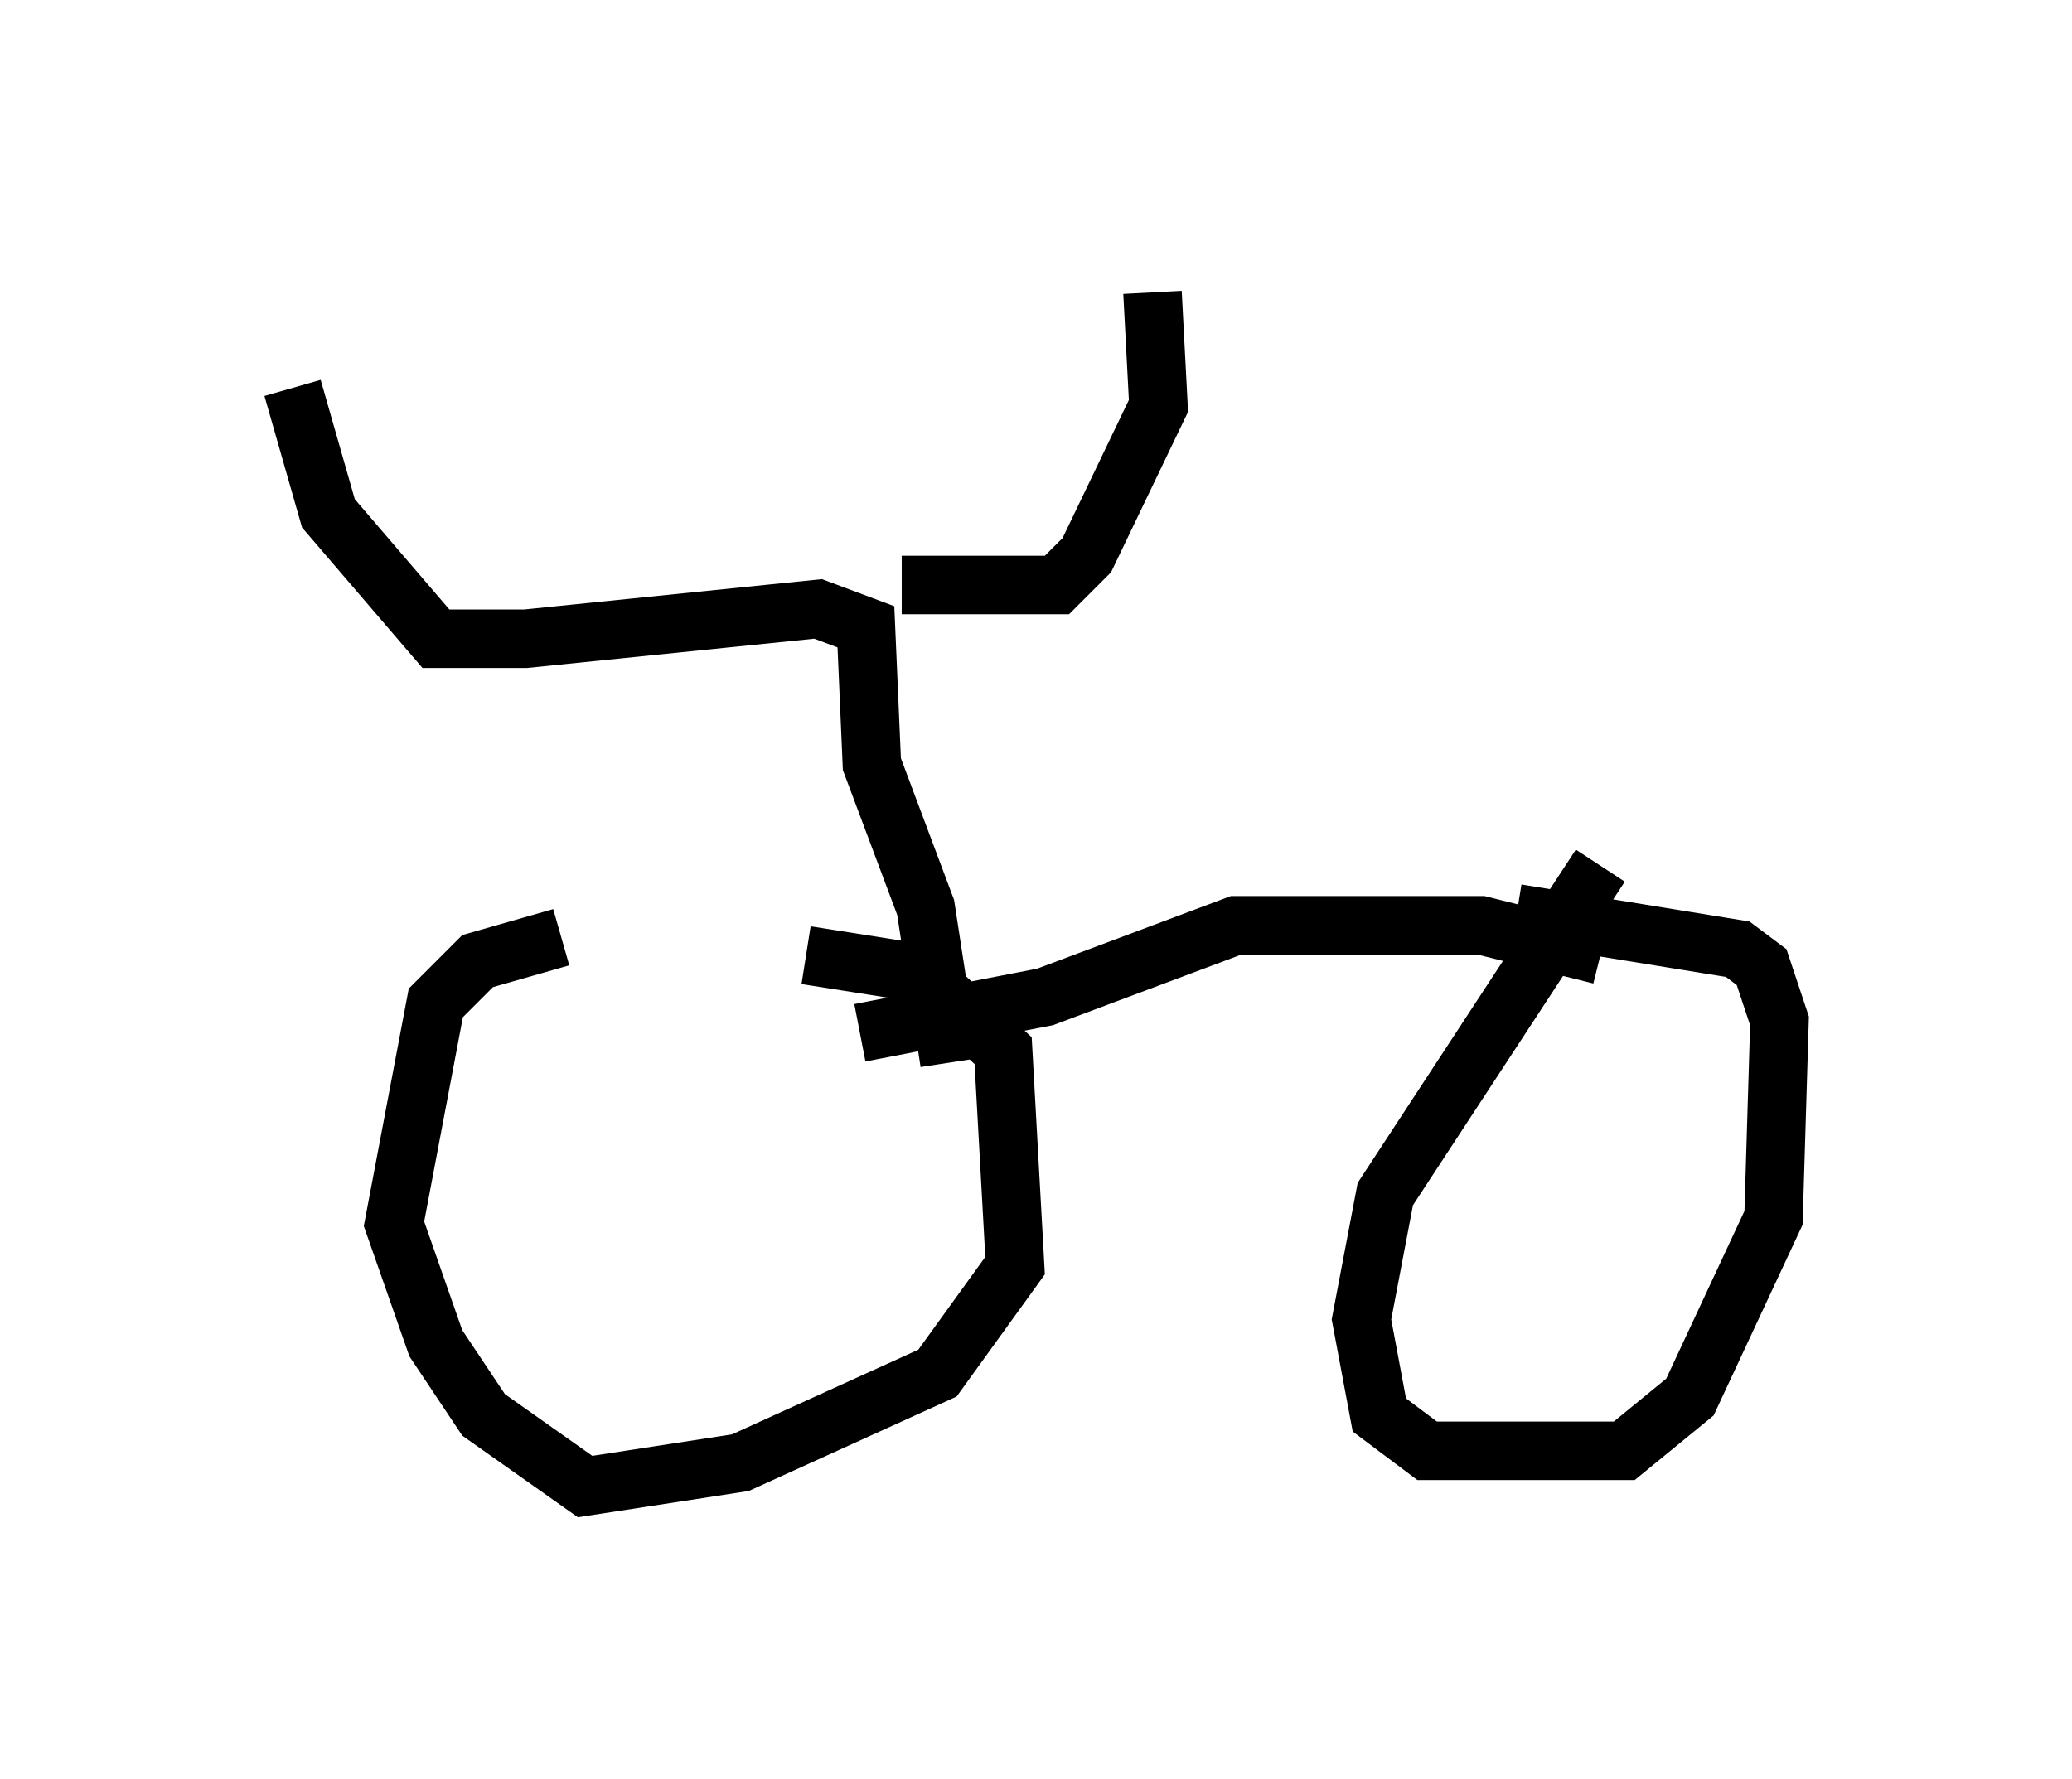 <?xml version="1.0" encoding="utf-8" ?>
<svg baseProfile="full" height="30.417" version="1.1" width="35.419" xmlns="http://www.w3.org/2000/svg" xmlns:ev="http://www.w3.org/2001/xml-events" xmlns:xlink="http://www.w3.org/1999/xlink"><defs /><rect fill="white" height="30.417" width="35.419" x="0" y="0" /><path d="M14.188, 15.923 m-4.594, 0.102 l-1.429, 0.408 -0.715, 0.715 l-0.715, 3.777 0.715, 2.042 l0.817, 1.225 1.735, 1.225 l2.654, -0.408 3.369, -1.531 l1.327, -1.838 -0.204, -3.675 l-1.429, -1.327 -1.94, -0.306 m13.577, -1.531 l-3.675, 5.615 -0.408, 2.144 l0.306, 1.633 0.817, 0.613 l3.369, 0.0 1.123, -0.919 l1.429, -3.063 0.102, -3.369 l-0.306, -0.919 -0.408, -0.306 l-3.777, -0.613 m-11.229, 2.042 l3.165, -0.613 3.267, -1.225 l4.185, 0.0 2.042, 0.51 m-11.127, 1.838 l-0.408, -2.654 -0.919, -2.45 l-0.102, -2.348 -0.817, -0.306 l-5.002, 0.51 -1.531, 0.0 l-1.838, -2.144 -0.613, -2.144 m10.413, 3.369 l2.654, 0.0 0.51, -0.51 l1.225, -2.552 -0.102, -1.94 " fill="none" stroke="black" stroke-width="1" /></svg>